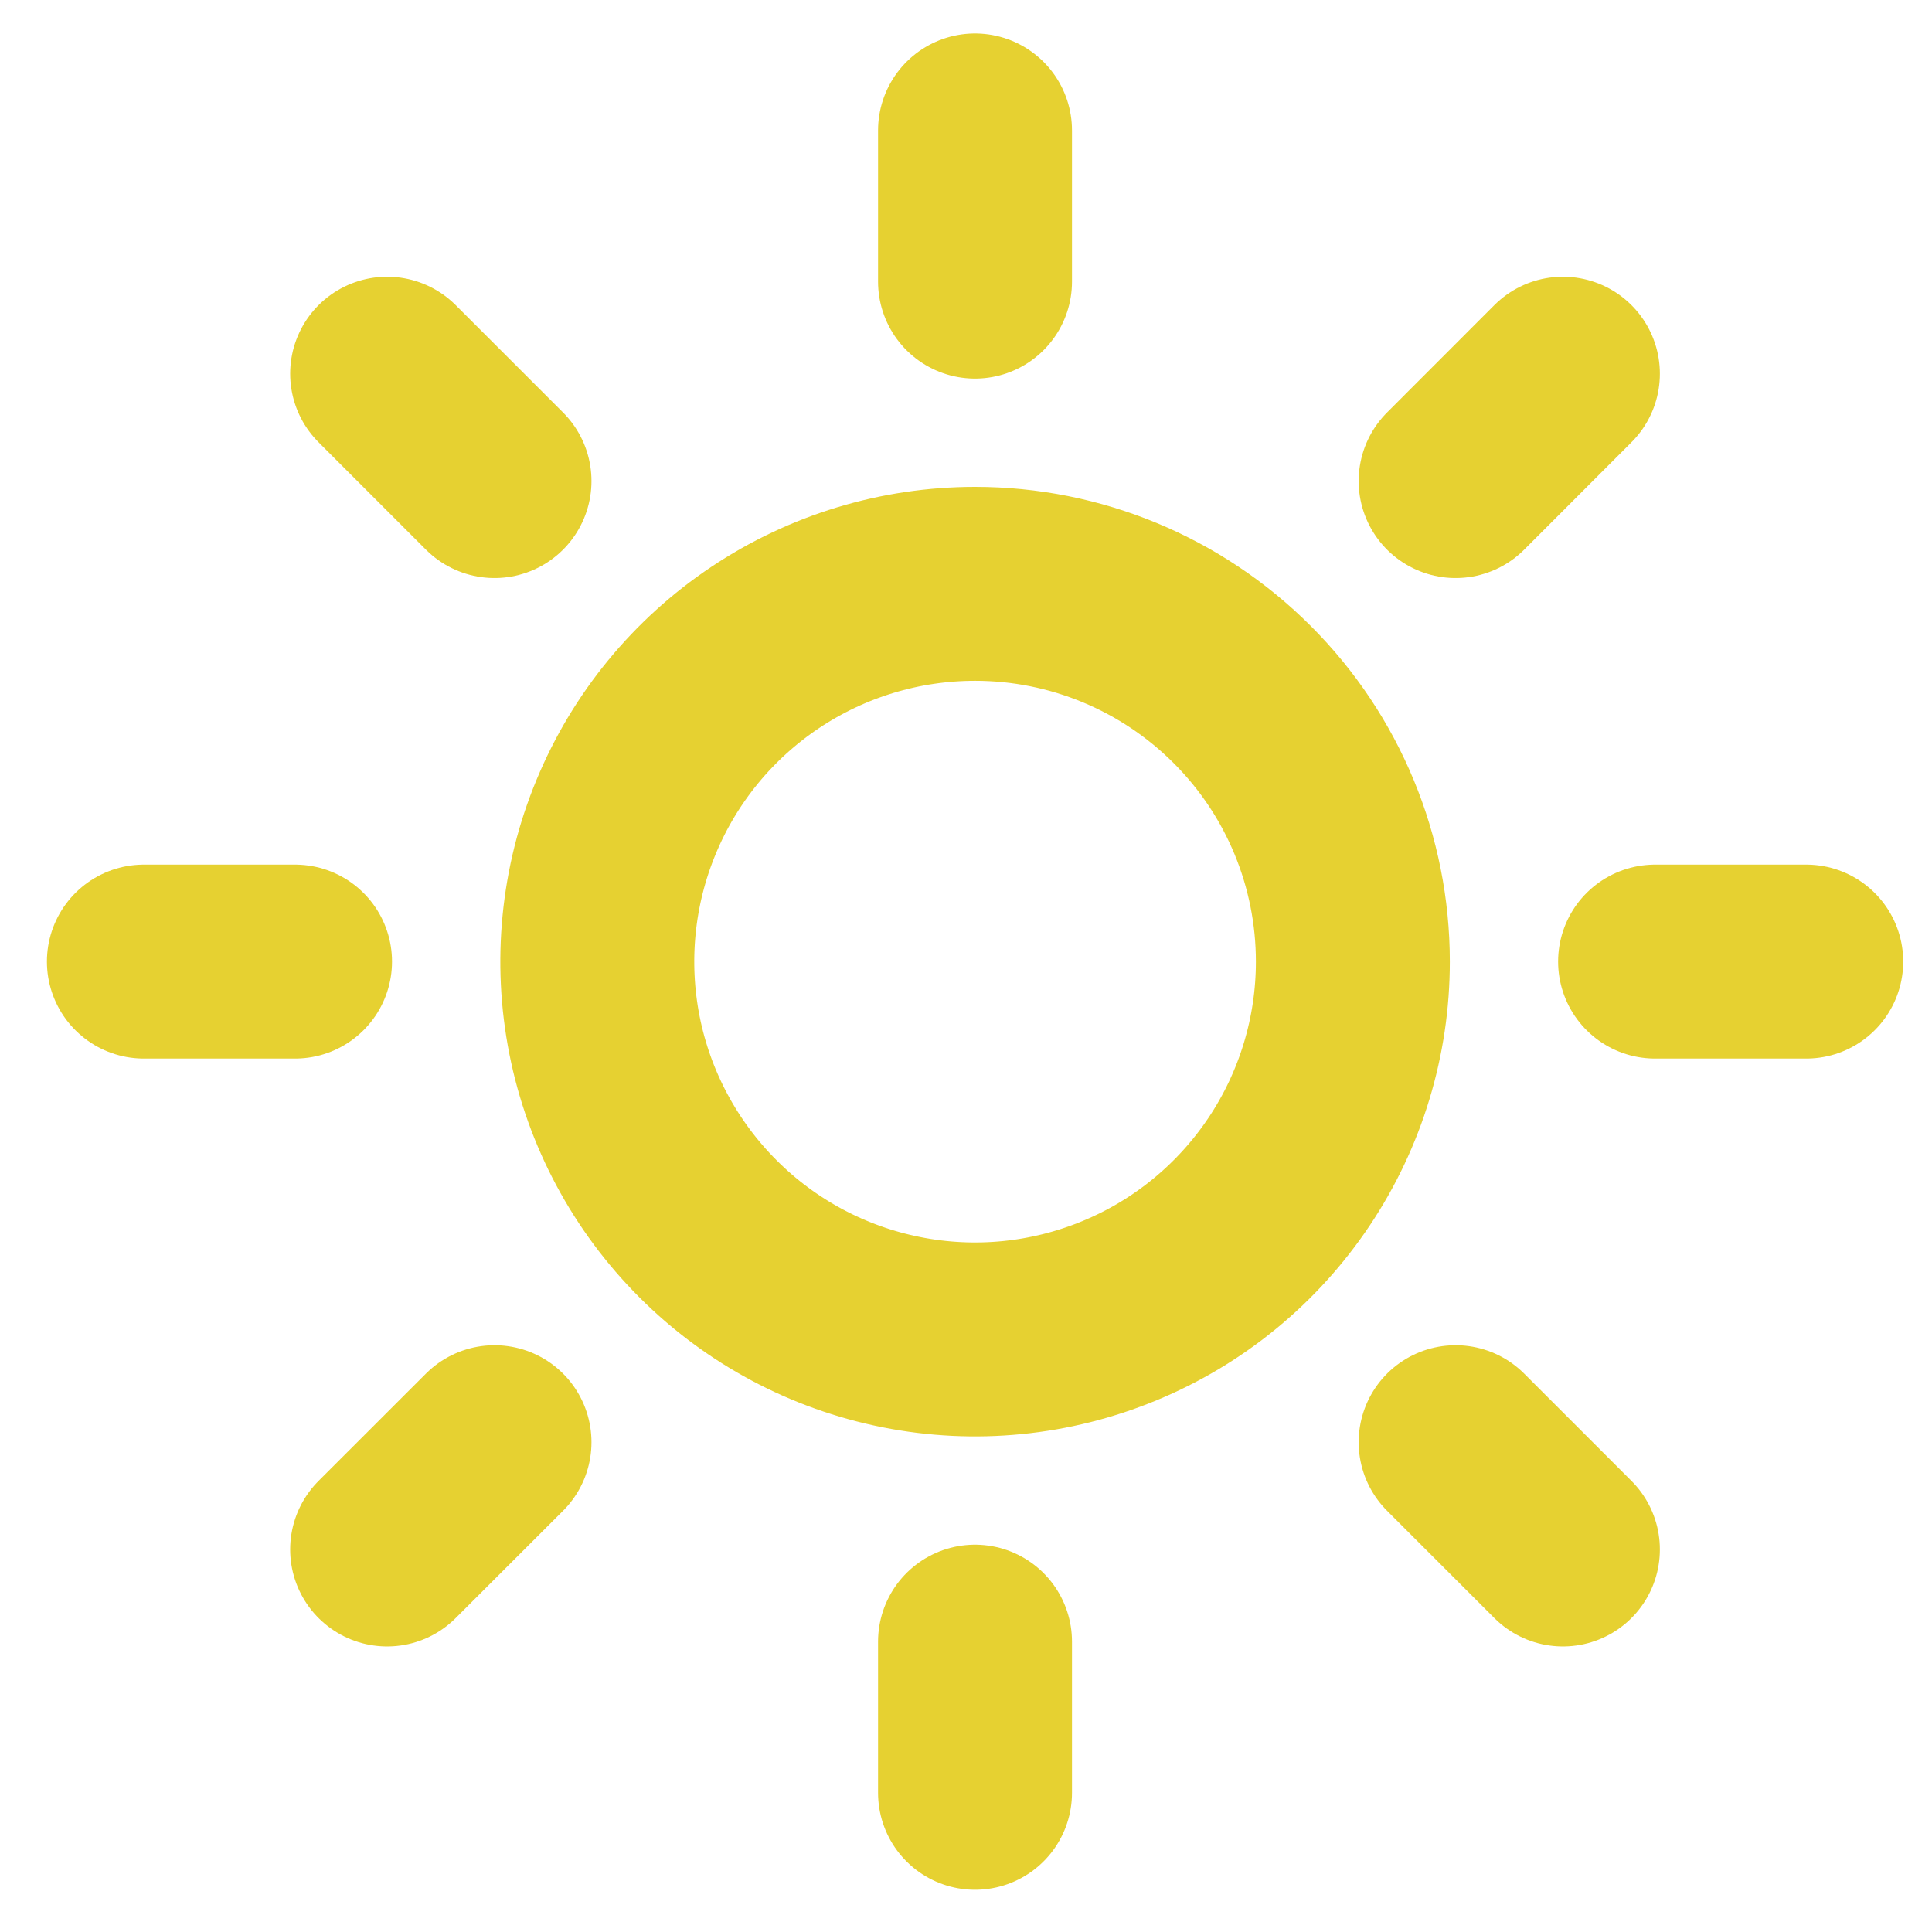 <svg width="21" height="21" viewBox="0 0 21 21" fill="none" xmlns="http://www.w3.org/2000/svg">
<path d="M14.705 10.453C14.705 11.265 14.464 12.059 14.013 12.734C13.562 13.409 12.921 13.936 12.17 14.246C11.42 14.557 10.594 14.639 9.797 14.48C9.001 14.322 8.269 13.931 7.695 13.356C7.121 12.782 6.729 12.05 6.571 11.254C6.413 10.457 6.494 9.631 6.805 8.881C7.115 8.131 7.642 7.489 8.317 7.038C8.992 6.587 9.786 6.346 10.599 6.346C11.688 6.346 12.732 6.779 13.502 7.549C14.273 8.319 14.705 9.363 14.705 10.453Z" stroke="#E6D131" stroke-width="2.108" stroke-linecap="round" stroke-linejoin="round"/>
<path d="M10.598 1.418V3.061" stroke="#E6D131" stroke-width="2.108" stroke-linecap="round" stroke-linejoin="round"/>
<path d="M10.598 17.844V19.487" stroke="#E6D131" stroke-width="2.108" stroke-linecap="round" stroke-linejoin="round"/>
<path d="M4.208 4.062L5.375 5.229" stroke="#E6D131" stroke-width="2.108" stroke-linecap="round" stroke-linejoin="round"/>
<path d="M15.822 15.676L16.988 16.842" stroke="#E6D131" stroke-width="2.108" stroke-linecap="round" stroke-linejoin="round"/>
<path d="M1.564 10.452H3.207" stroke="#E6D131" stroke-width="2.108" stroke-linecap="round" stroke-linejoin="round"/>
<path d="M17.99 10.452H19.633" stroke="#E6D131" stroke-width="2.108" stroke-linecap="round" stroke-linejoin="round"/>
<path d="M4.208 16.842L5.375 15.676" stroke="#E6D131" stroke-width="2.108" stroke-linecap="round" stroke-linejoin="round"/>
<path d="M15.822 5.229L16.988 4.062" stroke="#E6D131" stroke-width="2.108" stroke-linecap="round" stroke-linejoin="round"/>
</svg>
